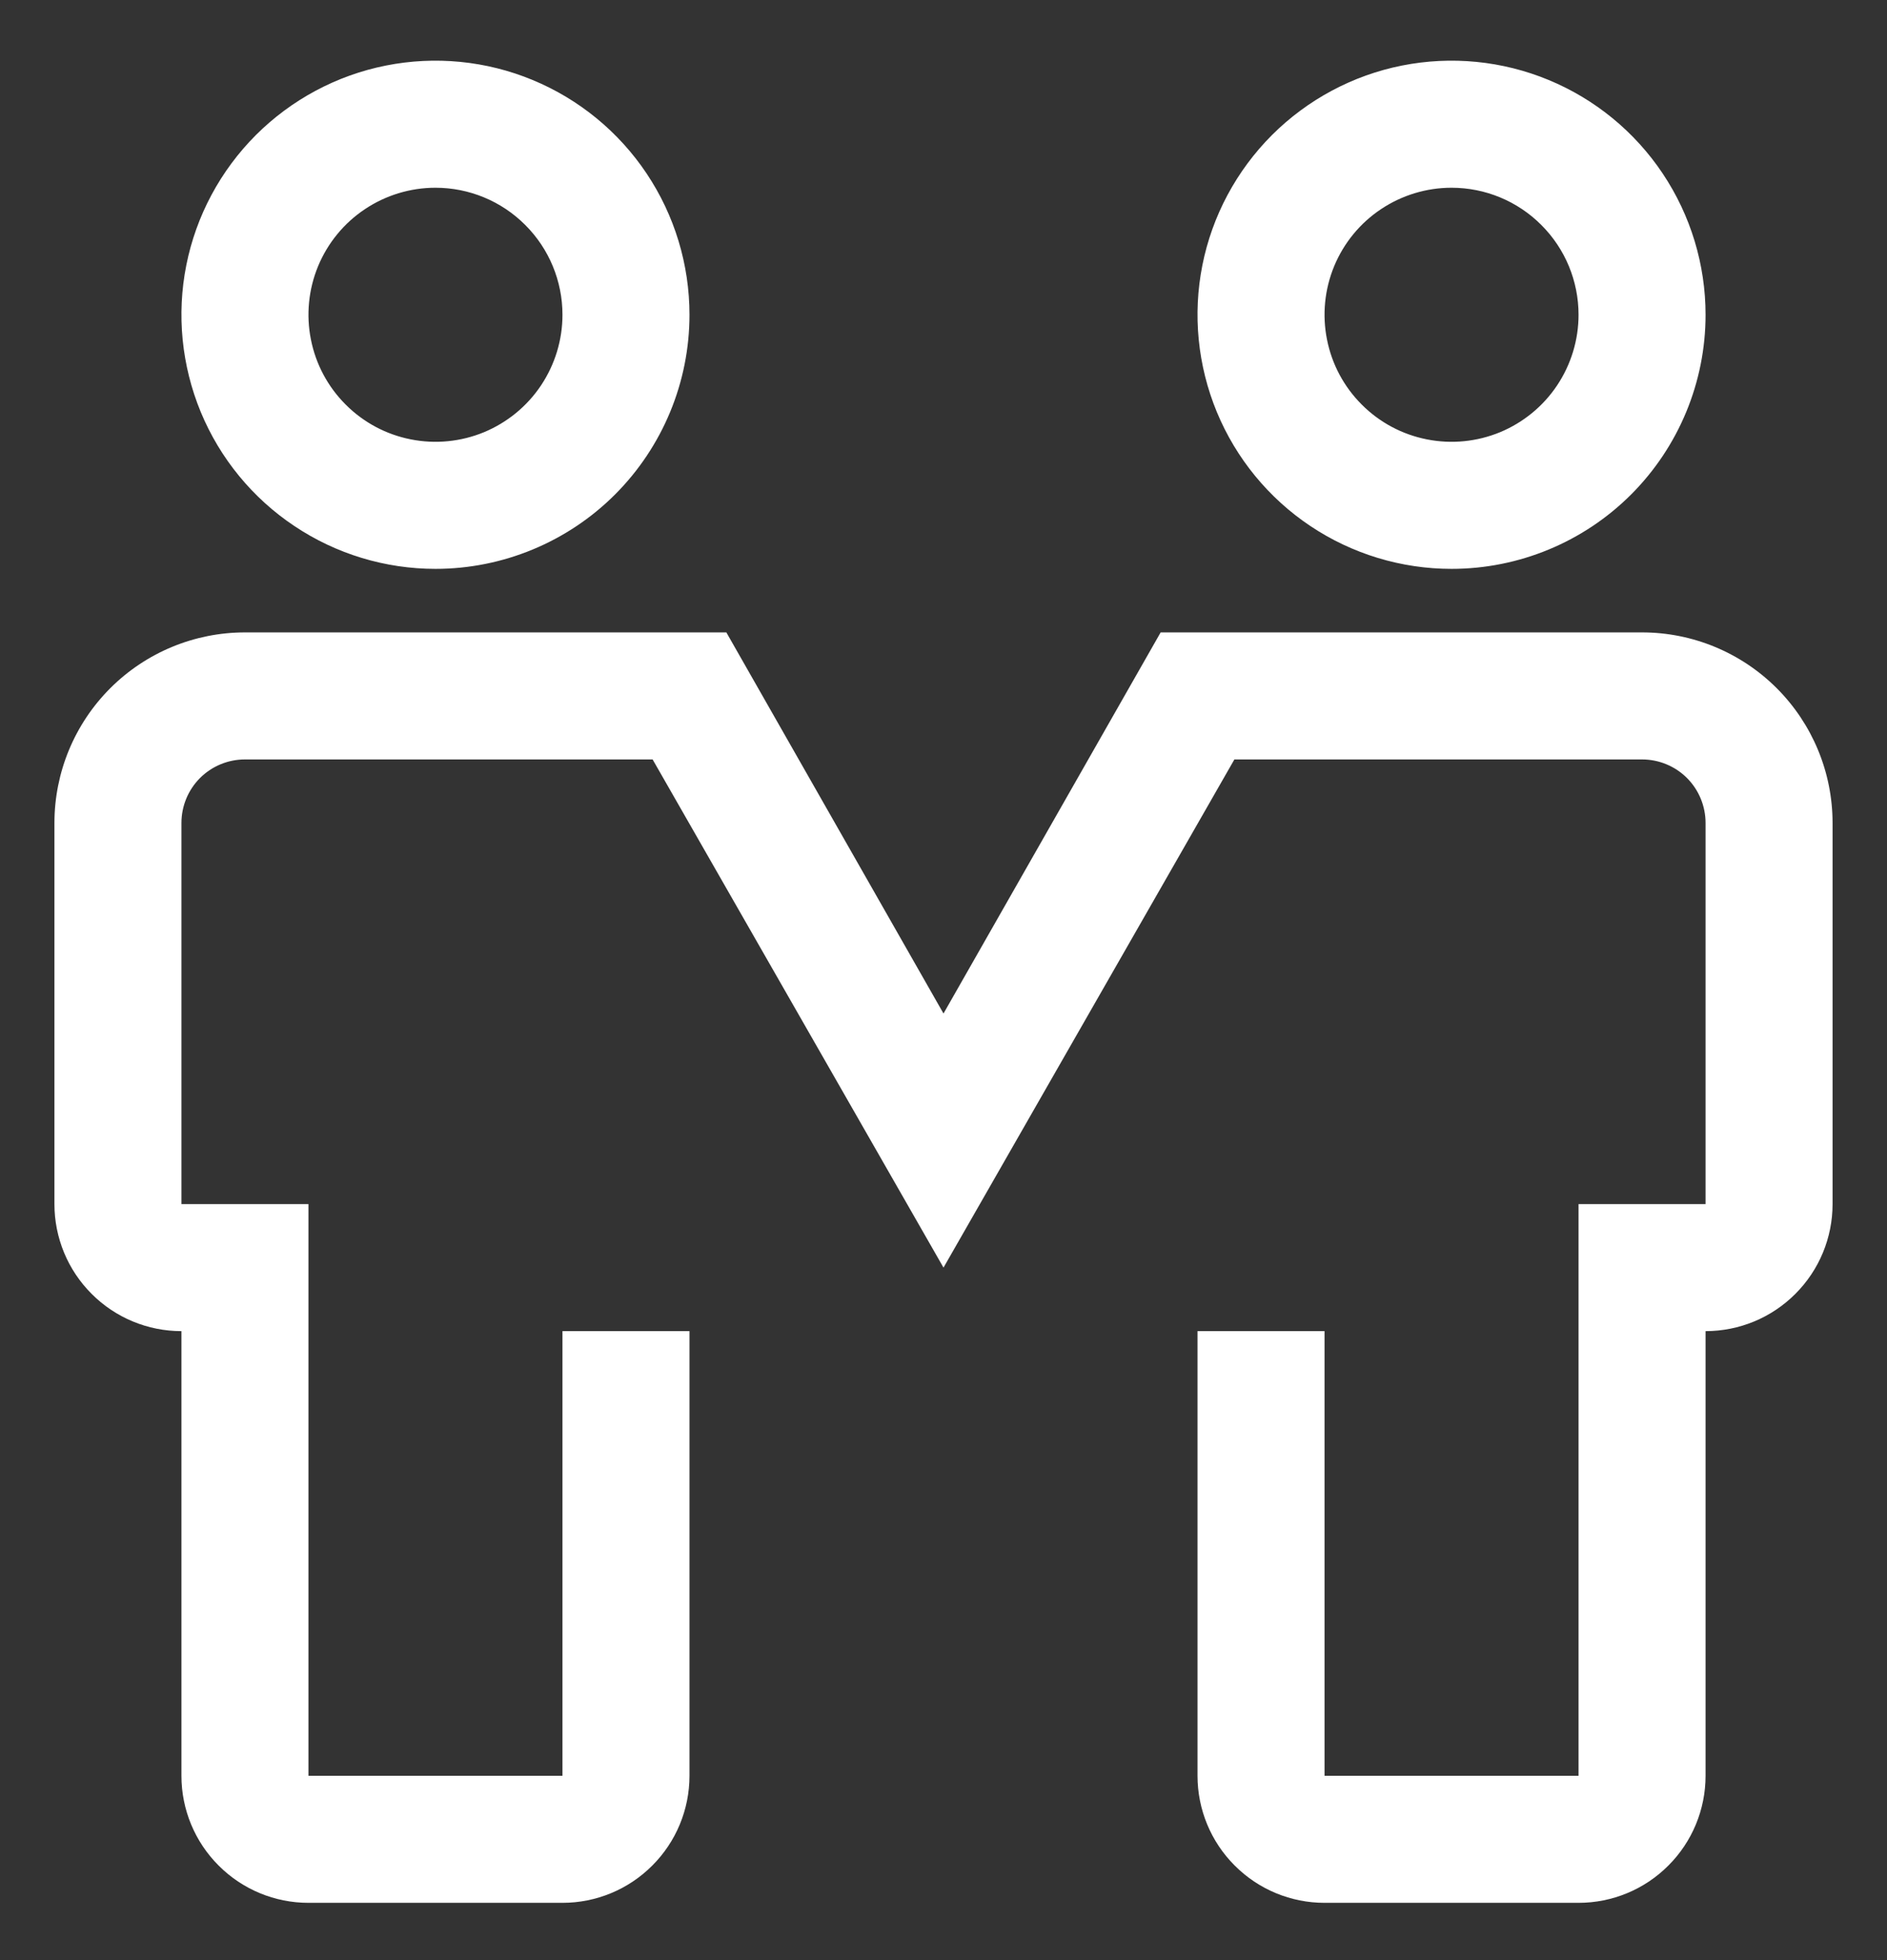 <svg width="26" height="27" viewBox="0 0 26 27" fill="none" xmlns="http://www.w3.org/2000/svg">
<rect x="0" y="0" width="26" height="27" fill="#333333" stroke="none"/>
<path d="M6 7.836C5.308 7.836 4.631 7.631 4.056 7.246C3.48 6.862 3.031 6.315 2.766 5.675C2.502 5.036 2.432 4.332 2.567 3.653C2.702 2.974 3.036 2.351 3.525 1.861C4.015 1.372 4.638 1.038 5.317 0.903C5.996 0.768 6.7 0.837 7.339 1.102C7.979 1.367 8.526 1.816 8.91 2.391C9.295 2.967 9.5 3.644 9.5 4.336C9.5 5.264 9.131 6.154 8.475 6.811C7.819 7.467 6.928 7.836 6 7.836ZM6 2.586C5.654 2.586 5.316 2.689 5.028 2.881C4.74 3.073 4.516 3.346 4.383 3.666C4.251 3.986 4.216 4.338 4.284 4.677C4.351 5.017 4.518 5.329 4.763 5.573C5.007 5.818 5.319 5.985 5.659 6.052C5.998 6.12 6.35 6.085 6.67 5.953C6.989 5.82 7.263 5.596 7.455 5.308C7.647 5.02 7.75 4.682 7.75 4.336C7.75 3.872 7.566 3.427 7.237 3.099C6.909 2.77 6.464 2.586 6 2.586ZM20 7.836C19.308 7.836 18.631 7.631 18.055 7.246C17.48 6.862 17.031 6.315 16.766 5.675C16.502 5.036 16.432 4.332 16.567 3.653C16.702 2.974 17.036 2.351 17.525 1.861C18.015 1.372 18.638 1.038 19.317 0.903C19.996 0.768 20.7 0.837 21.339 1.102C21.979 1.367 22.526 1.816 22.91 2.391C23.295 2.967 23.5 3.644 23.5 4.336C23.5 5.264 23.131 6.154 22.475 6.811C21.819 7.467 20.928 7.836 20 7.836ZM20 2.586C19.654 2.586 19.316 2.689 19.028 2.881C18.74 3.073 18.516 3.346 18.383 3.666C18.251 3.986 18.216 4.338 18.284 4.677C18.351 5.017 18.518 5.329 18.763 5.573C19.007 5.818 19.319 5.985 19.659 6.052C19.998 6.12 20.35 6.085 20.67 5.953C20.989 5.82 21.263 5.596 21.455 5.308C21.647 5.02 21.75 4.682 21.75 4.336C21.75 3.872 21.566 3.427 21.237 3.099C20.909 2.77 20.464 2.586 20 2.586ZM21.75 26.211H18.25C17.786 26.211 17.341 26.027 17.013 25.698C16.684 25.37 16.5 24.925 16.5 24.461V18.336H18.25V24.461H21.75V16.586H23.5V11.336C23.5 11.104 23.408 10.881 23.244 10.717C23.08 10.553 22.857 10.461 22.625 10.461H17.008L13 17.461L8.992 10.461H3.375C3.143 10.461 2.92 10.553 2.756 10.717C2.592 10.881 2.5 11.104 2.5 11.336V16.586H4.25V24.461H7.75V18.336H9.5V24.461C9.5 24.925 9.316 25.37 8.987 25.698C8.659 26.027 8.214 26.211 7.75 26.211H4.25C3.786 26.211 3.341 26.027 3.013 25.698C2.684 25.37 2.5 24.925 2.5 24.461V18.336C2.036 18.336 1.591 18.152 1.263 17.823C0.934 17.495 0.75 17.05 0.75 16.586V11.336C0.75 10.64 1.027 9.972 1.519 9.48C2.011 8.988 2.679 8.711 3.375 8.711H10.008L13 13.961L15.992 8.711H22.625C23.321 8.711 23.989 8.988 24.481 9.48C24.973 9.972 25.25 10.64 25.25 11.336V16.586C25.25 17.05 25.066 17.495 24.737 17.823C24.409 18.152 23.964 18.336 23.5 18.336V24.461C23.5 24.925 23.316 25.37 22.987 25.698C22.659 26.027 22.214 26.211 21.75 26.211Z" fill="white"/>
</svg>
